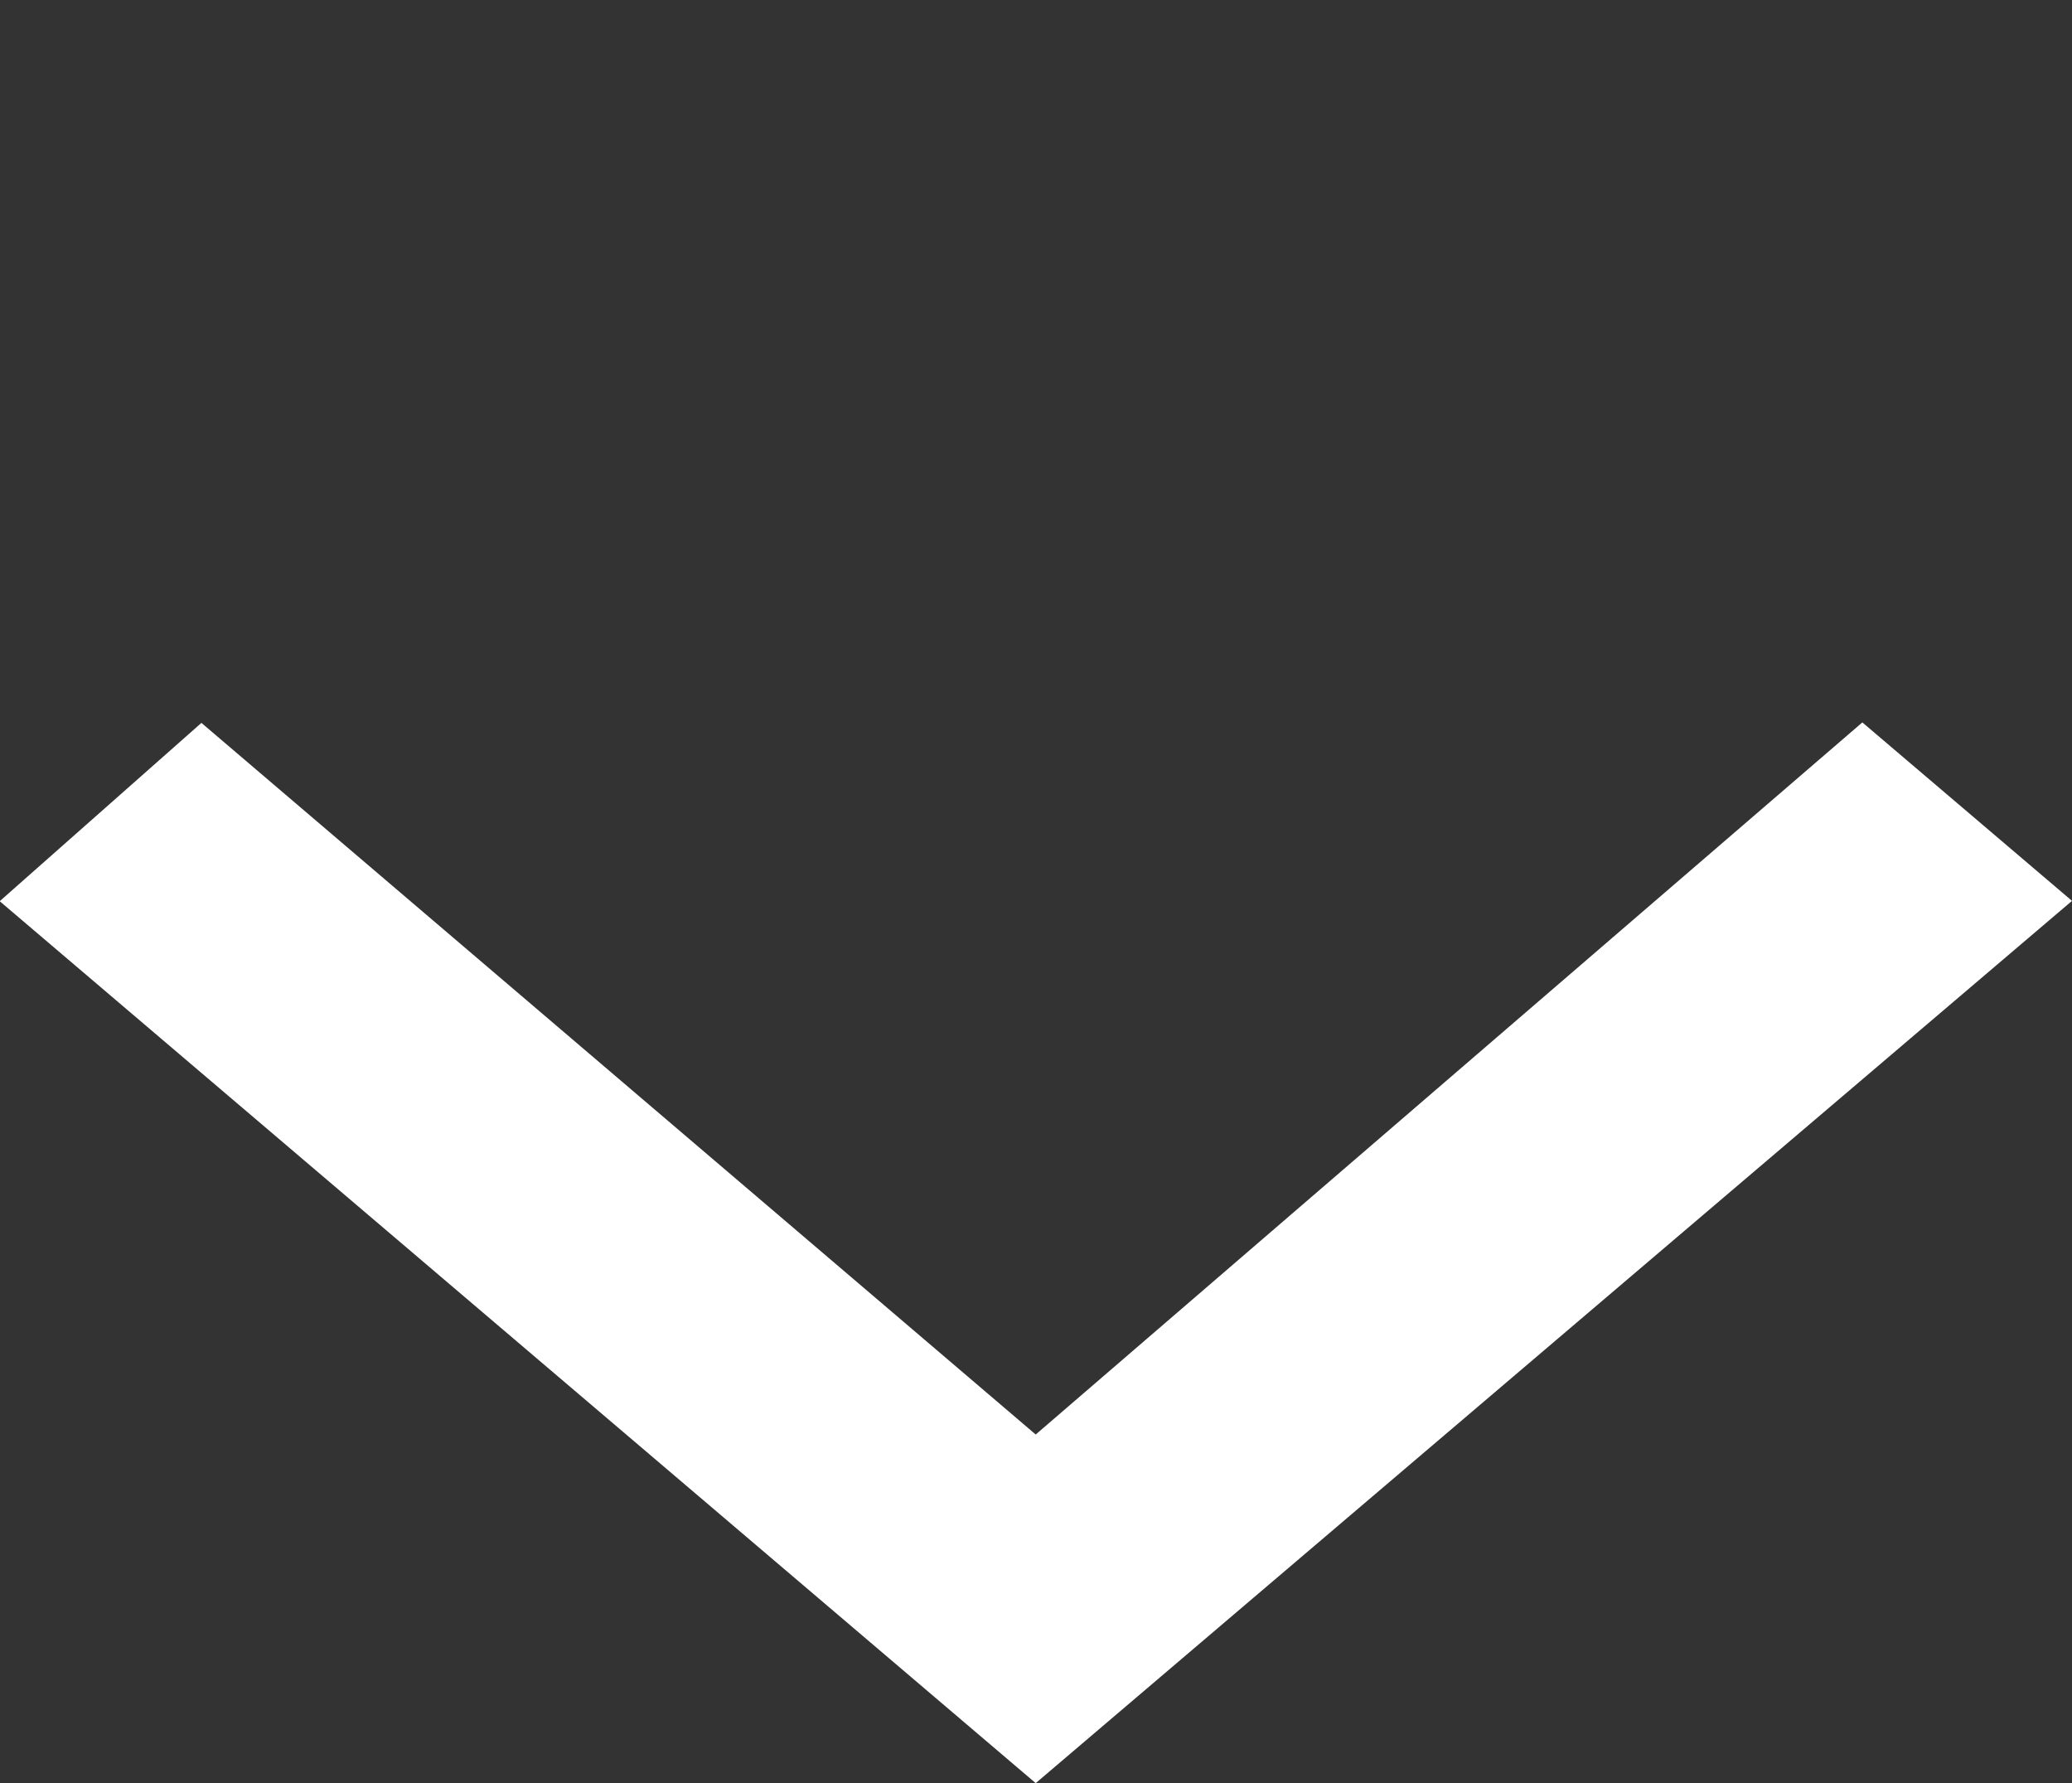 <svg xmlns="http://www.w3.org/2000/svg" width="43" height="37" viewBox="0 0 43 37">
  <rect x="0" y="0" width="43" height="37" fill="#333333" stroke="none"/>
  <defs>
    <style>
      .cls-1 {
        fill: #fff;
        fill-rule: evenodd;
      }
    </style>
  </defs>
  <path class="cls-1" d="M38.649,14.99L43,18.693,21.494,37l-21.5-18.3,4.186-3.7L21.494,29.766Z"/>
</svg>
